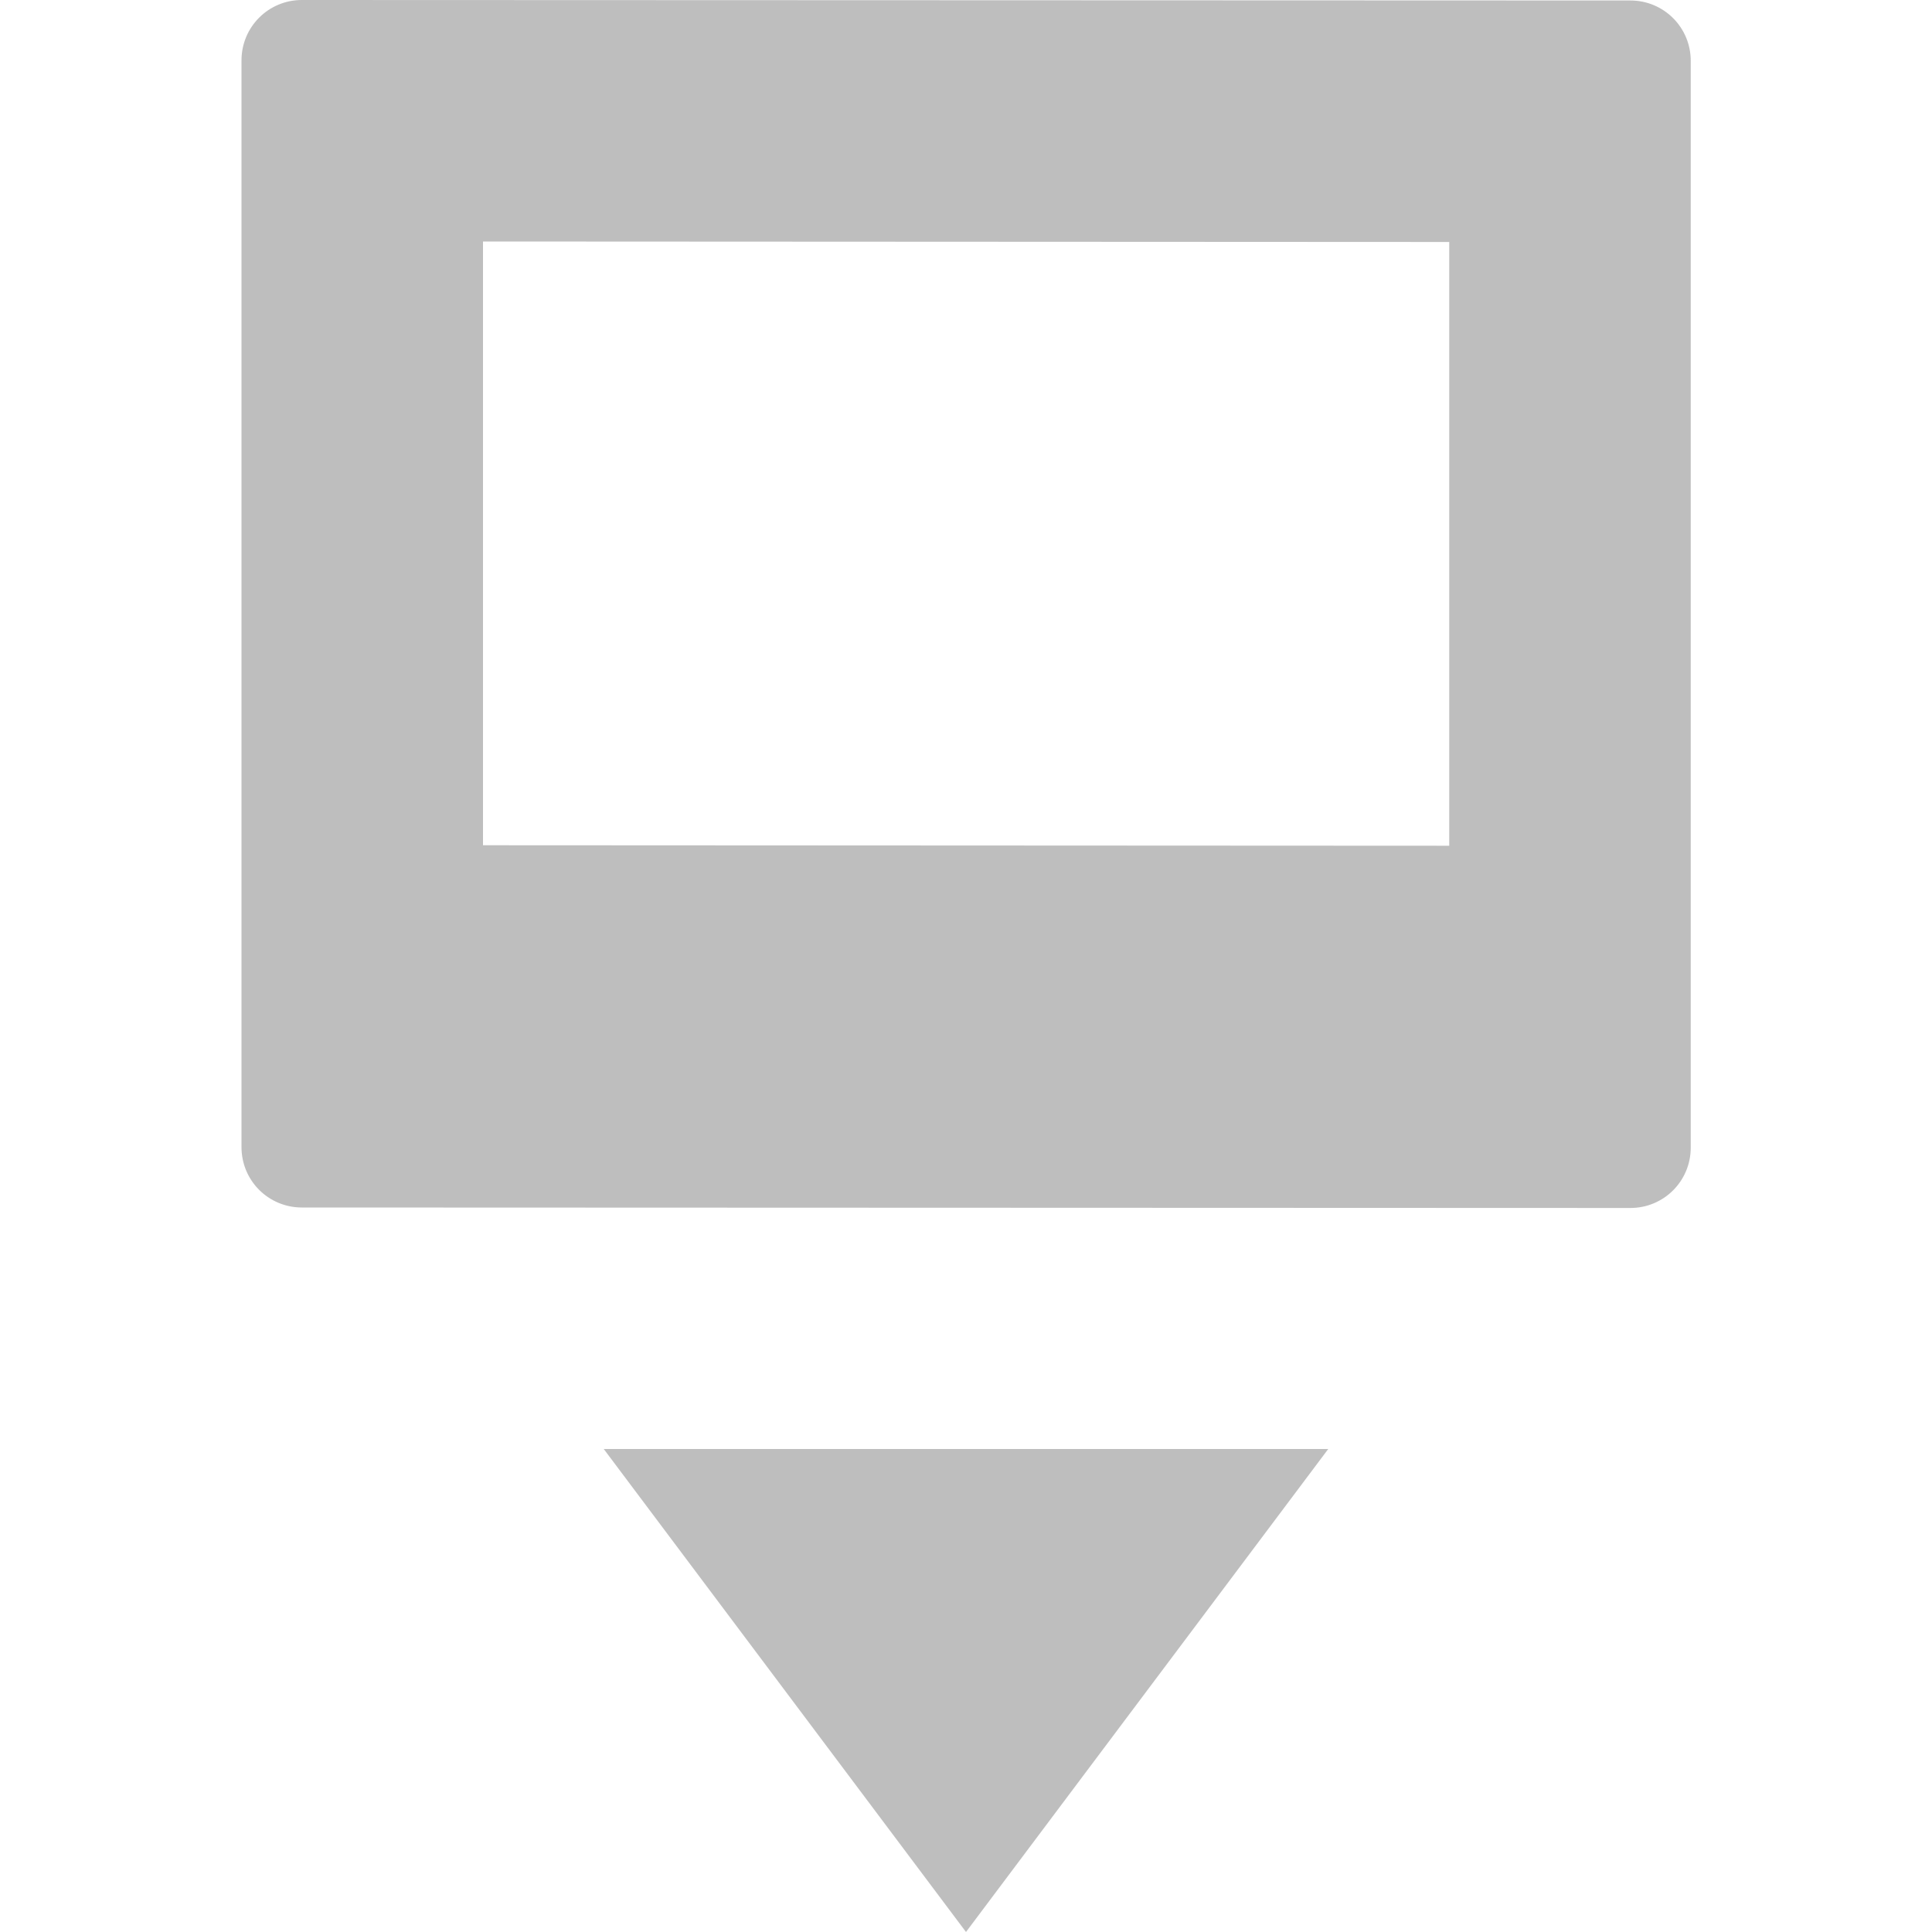 <?xml version="1.0" encoding="UTF-8" standalone="no"?>
<svg
   xmlns:dc="http://purl.org/dc/elements/1.1/"
   xmlns:cc="http://creativecommons.org/ns#"
   xmlns:rdf="http://www.w3.org/1999/02/22-rdf-syntax-ns#"
   xmlns:svg="http://www.w3.org/2000/svg"
   xmlns="http://www.w3.org/2000/svg"
   xmlns:sodipodi="http://sodipodi.sourceforge.net/DTD/sodipodi-0.dtd"
   xmlns:inkscape="http://www.inkscape.org/namespaces/inkscape"
   height="16"
   id="svg7384"
   version="1.1"
   width="16"
   inkscape:version="0.91 r13725"
   sodipodi:docname="insert-image-symbolic.svg">
  <sodipodi:namedview
     pagecolor="#ffffff"
     bordercolor="#666666"
     borderopacity="1"
     objecttolerance="10"
     gridtolerance="10"
     guidetolerance="10"
     inkscape:pageopacity="0"
     inkscape:pageshadow="2"
     inkscape:window-width="640"
     inkscape:window-height="480"
     id="namedview31925" />
  <title
     id="title9167">elementary Symbolic Icon Theme</title>
  <defs
     id="defs7386" />
  <g
     id="layer9"
     label="status"
     style="display:inline"
     transform="translate(-273,-148)" />
  <g
     id="layer10"
     style="display:inline"
     transform="translate(-273,-148)" />
  <g
     id="layer13"
     style="display:inline"
     transform="translate(-273,-148)" />
  <g
     id="layer14"
     transform="translate(-273,-148)" />
  <g
     id="layer15"
     style="display:inline"
     transform="translate(-273,-148)" />
  <g
     id="g71291"
     style="display:inline"
     transform="translate(-273,-148)" />
  <g
     id="layer12"
     style="display:inline"
     transform="translate(-273,-148)">
    <path
       d="m 275.5,148 c -0.277,-1e-4 -0.5,0.223 -0.5,0.5 l 0,9 c 0,0.277 0.223,0.5 0.5,0.5 l 11.002,0.004 c 0.277,1e-4 0.5,-0.223 0.5,-0.5 l 0,-9 c 0,-0.277 -0.223,-0.5 -0.5,-0.5 z m 1.5,2 8.002,0.004 0,5 -8.002,-0.004 z"
       id="path16851-6"
       style="color:#000000;fill:#bebebe;fill-opacity:1;fill-rule:nonzero;stroke:none;stroke-width:1;marker:none;visibility:visible;display:inline;overflow:visible;enable-background:accumulate" />
    <path
       d="m 278,160 3,4 3,-4 z"
       id="path30256"
       style="fill:#bebebe;fill-opacity:1;stroke:none" />
  </g>
</svg>
